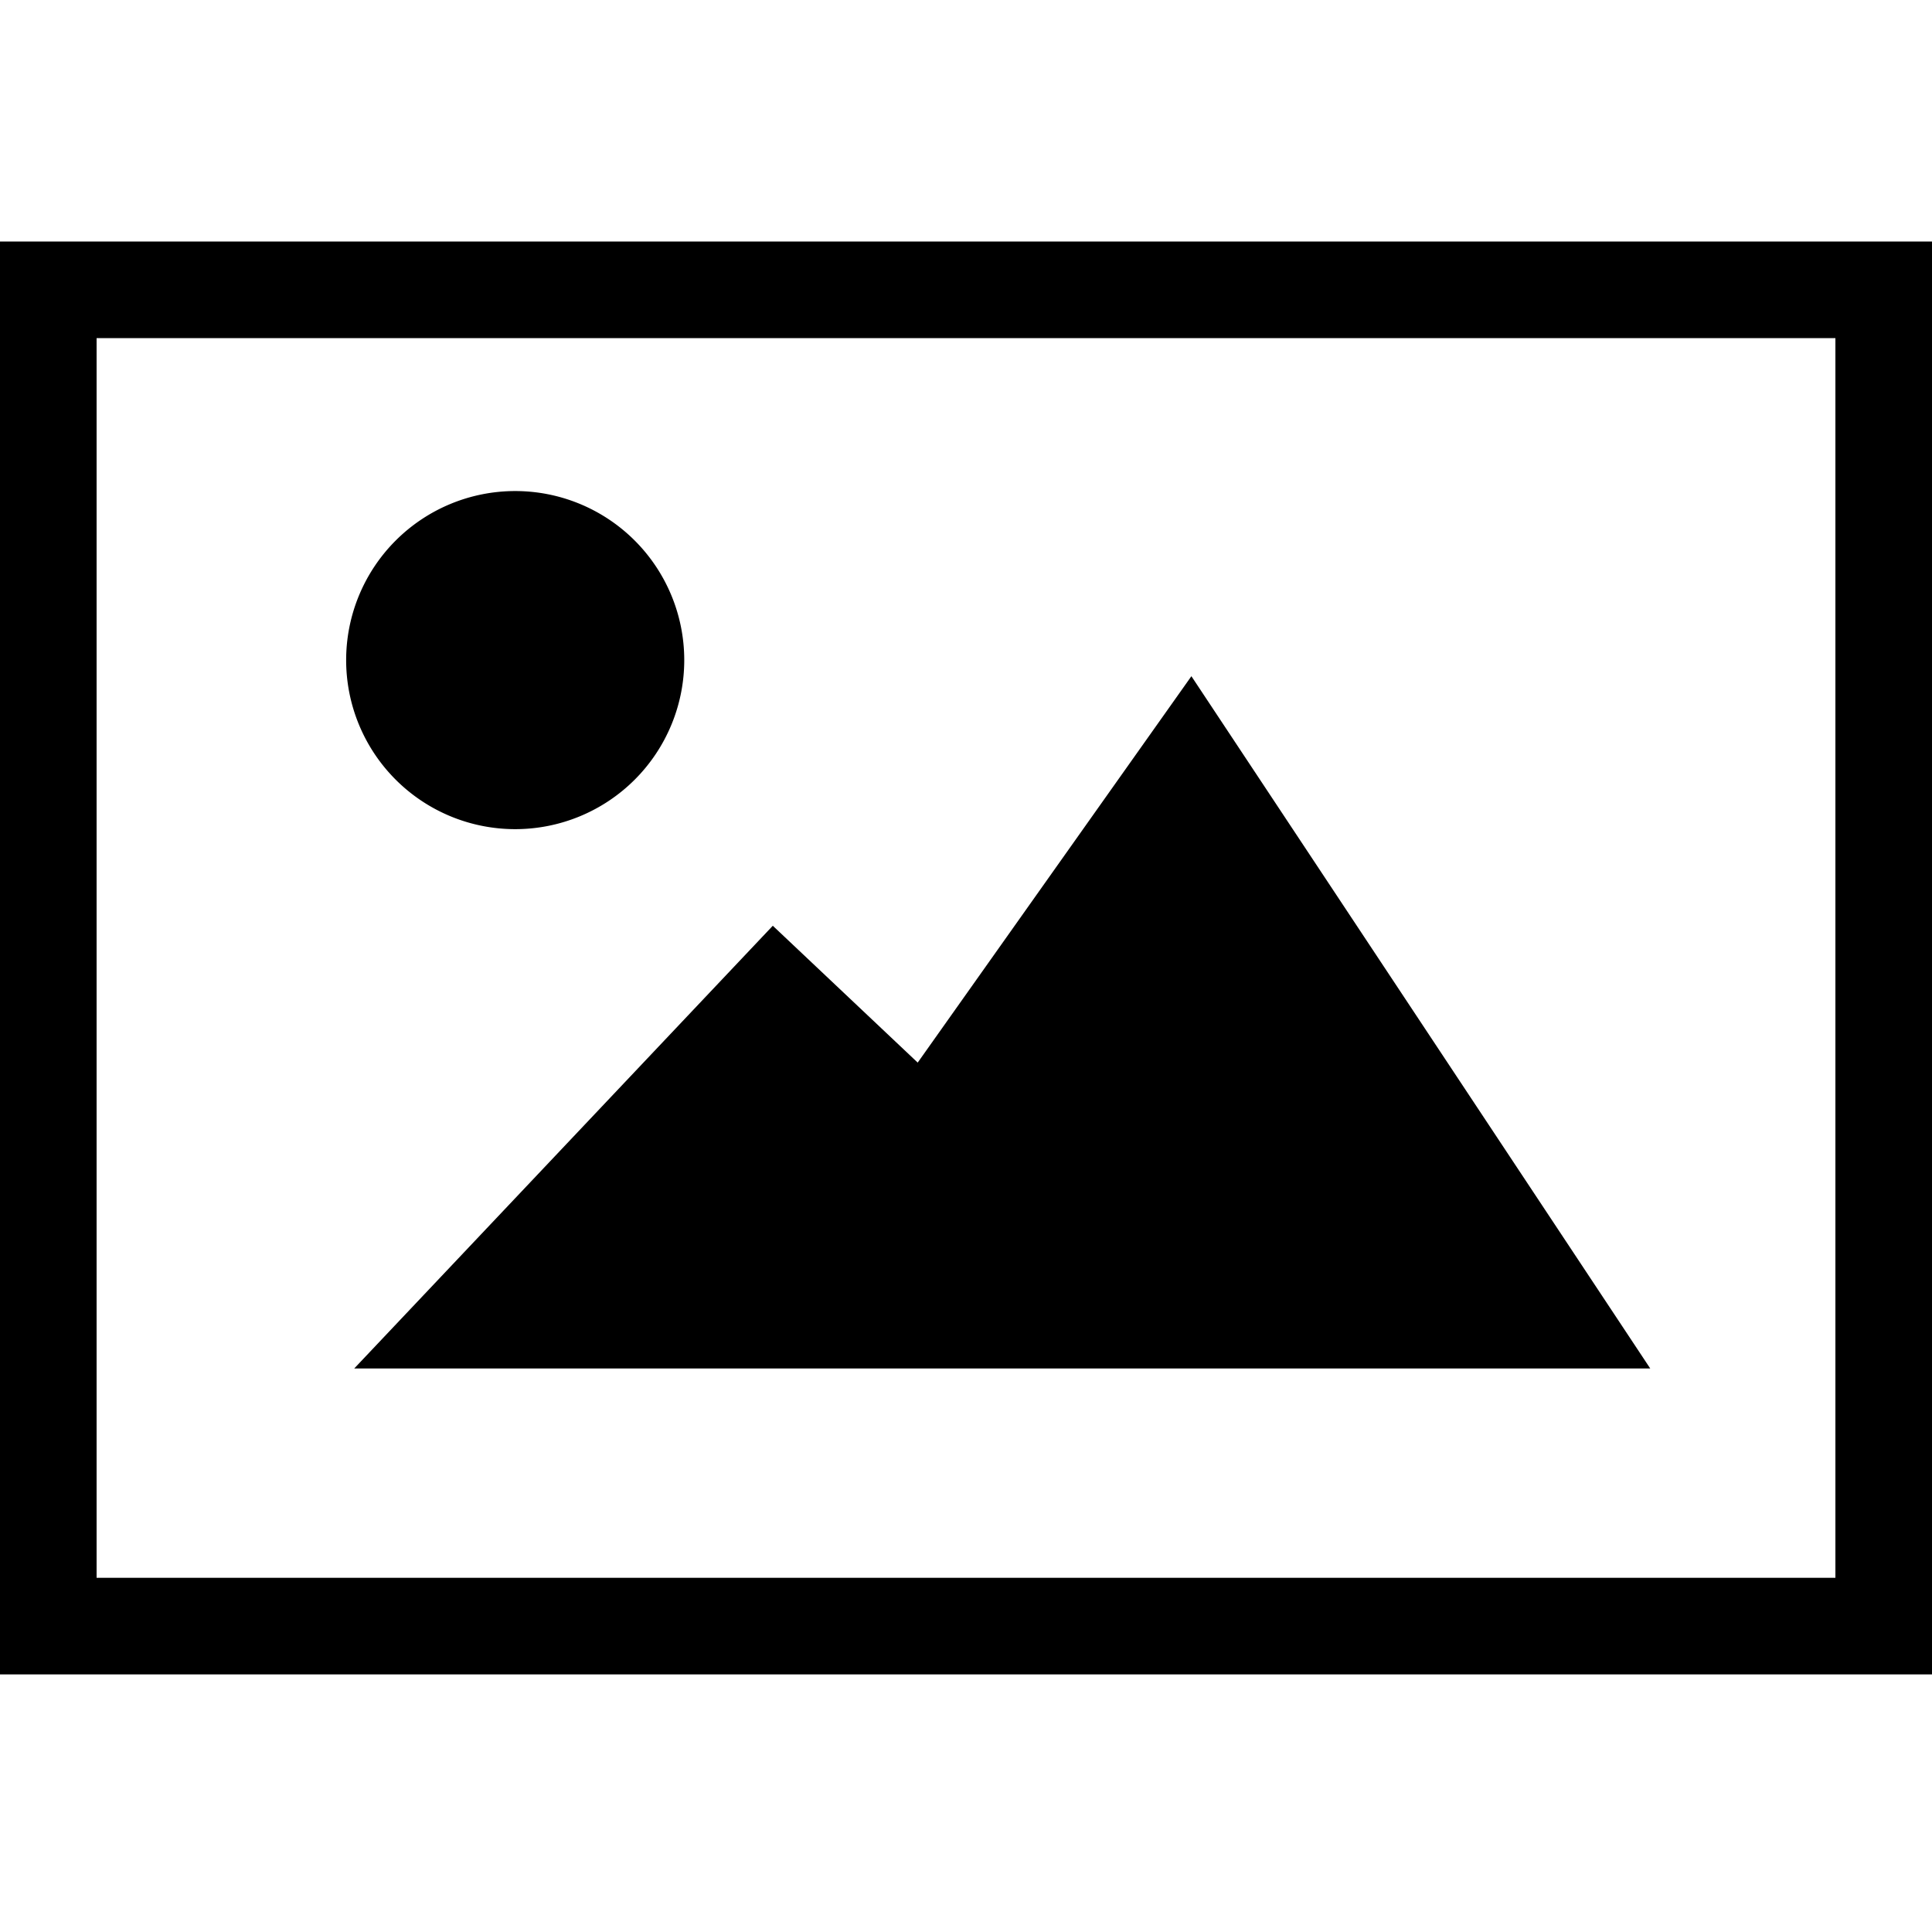 <svg xmlns="http://www.w3.org/2000/svg" width="24" height="24" viewBox="0 0 240 240">
  <defs>
    <style>
      .cls-1 {
        fill-rule: evenodd;
      }
    </style>
  </defs>
  <path class="cls-1" d="M0,30H240V208H0V30ZM12,42H228V196H12V42ZM64,61A21,21,0,1,1,43,82,21,21,0,0,1,64,61ZM44,170l52-55,18,17,34-48,57,86H44Z"/>
</svg>
